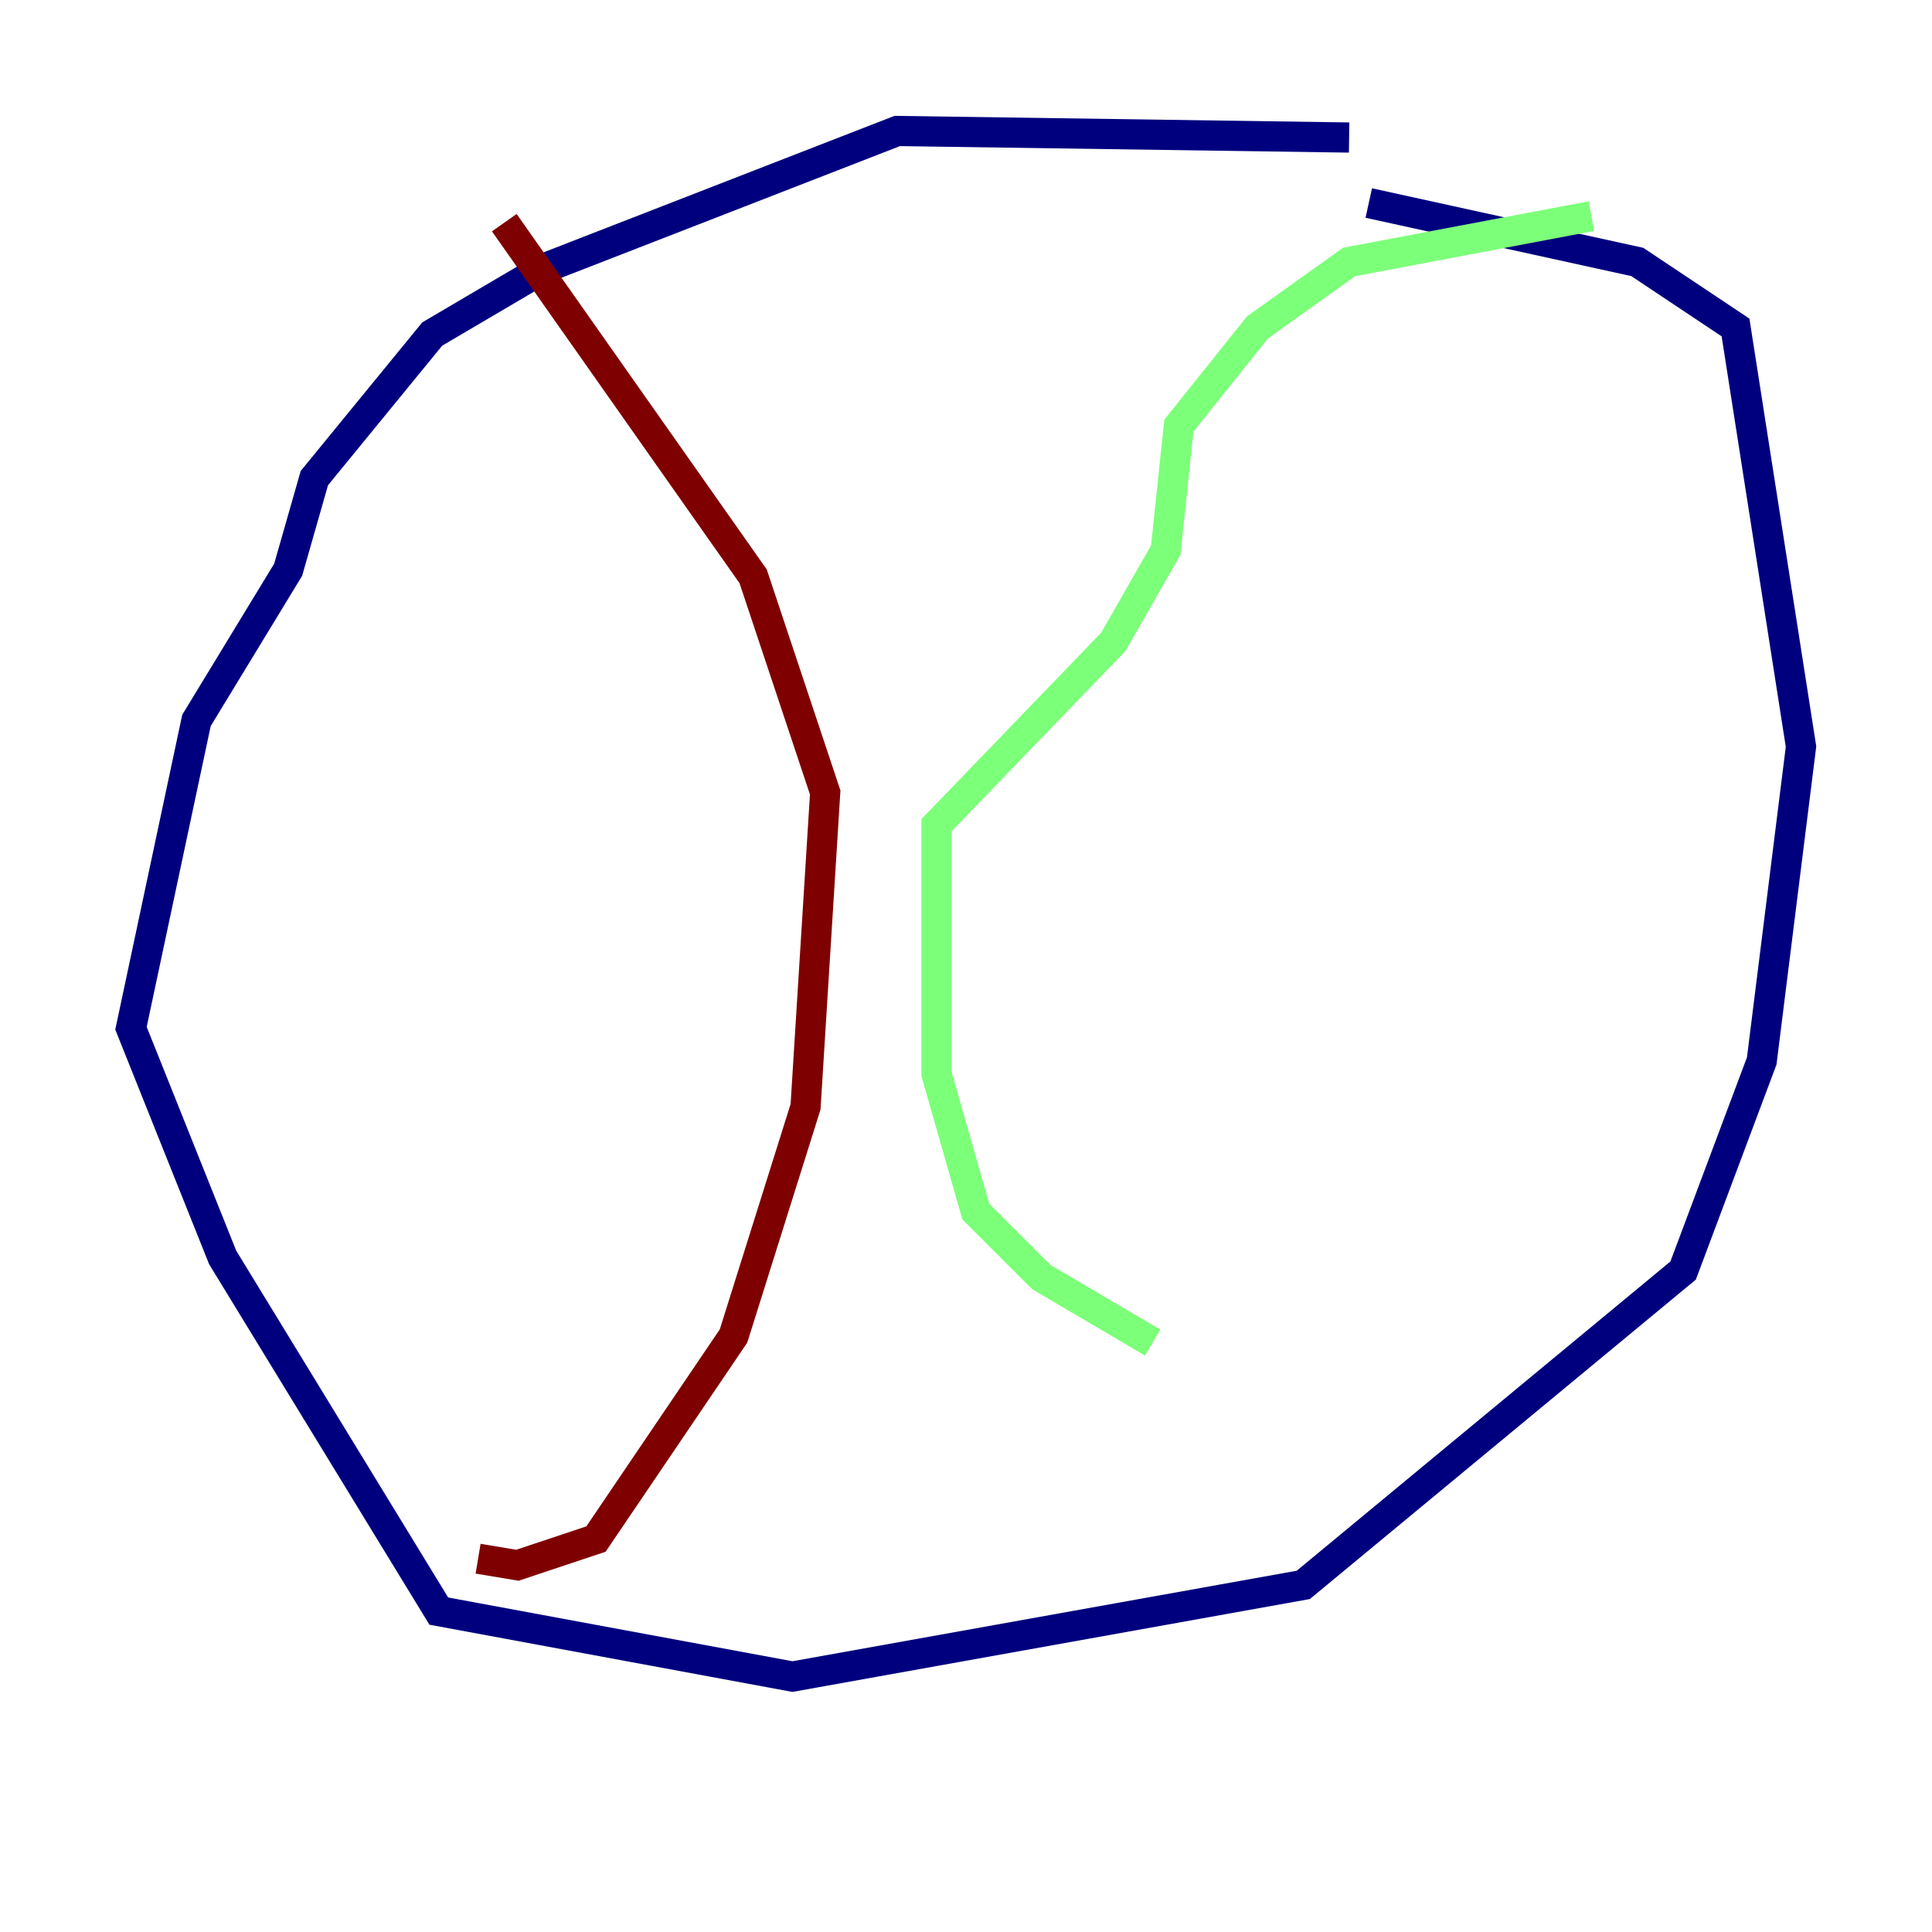 <?xml version="1.0" encoding="utf-8" ?>
<svg baseProfile="tiny" height="128" version="1.2" viewBox="0,0,128,128" width="128" xmlns="http://www.w3.org/2000/svg" xmlns:ev="http://www.w3.org/2001/xml-events" xmlns:xlink="http://www.w3.org/1999/xlink"><defs /><polyline fill="none" points="89.383,9.112 59.444,8.678 36.014,17.79 28.637,22.129 20.827,31.675 19.091,37.749 13.017,47.729 8.678,68.122 14.752,83.308 29.071,106.739 52.502,111.078 86.346,105.003 111.512,84.176 116.719,70.291 119.322,49.464 114.983,21.695 108.475,17.356 90.685,13.451" stroke="#00007f" stroke-width="2" /><polyline fill="none" points="105.437,14.319 89.383,17.356 83.308,21.695 78.102,28.203 77.234,36.447 73.763,42.522 62.047,54.671 62.047,71.159 64.651,80.271 68.99,84.61 76.366,88.949" stroke="#7cff79" stroke-width="2" /><polyline fill="none" points="33.41,14.752 49.898,38.183 54.671,52.502 53.37,73.329 48.597,88.515 39.485,101.966 34.278,103.702 31.675,103.268" stroke="#7f0000" stroke-width="2" /></svg>